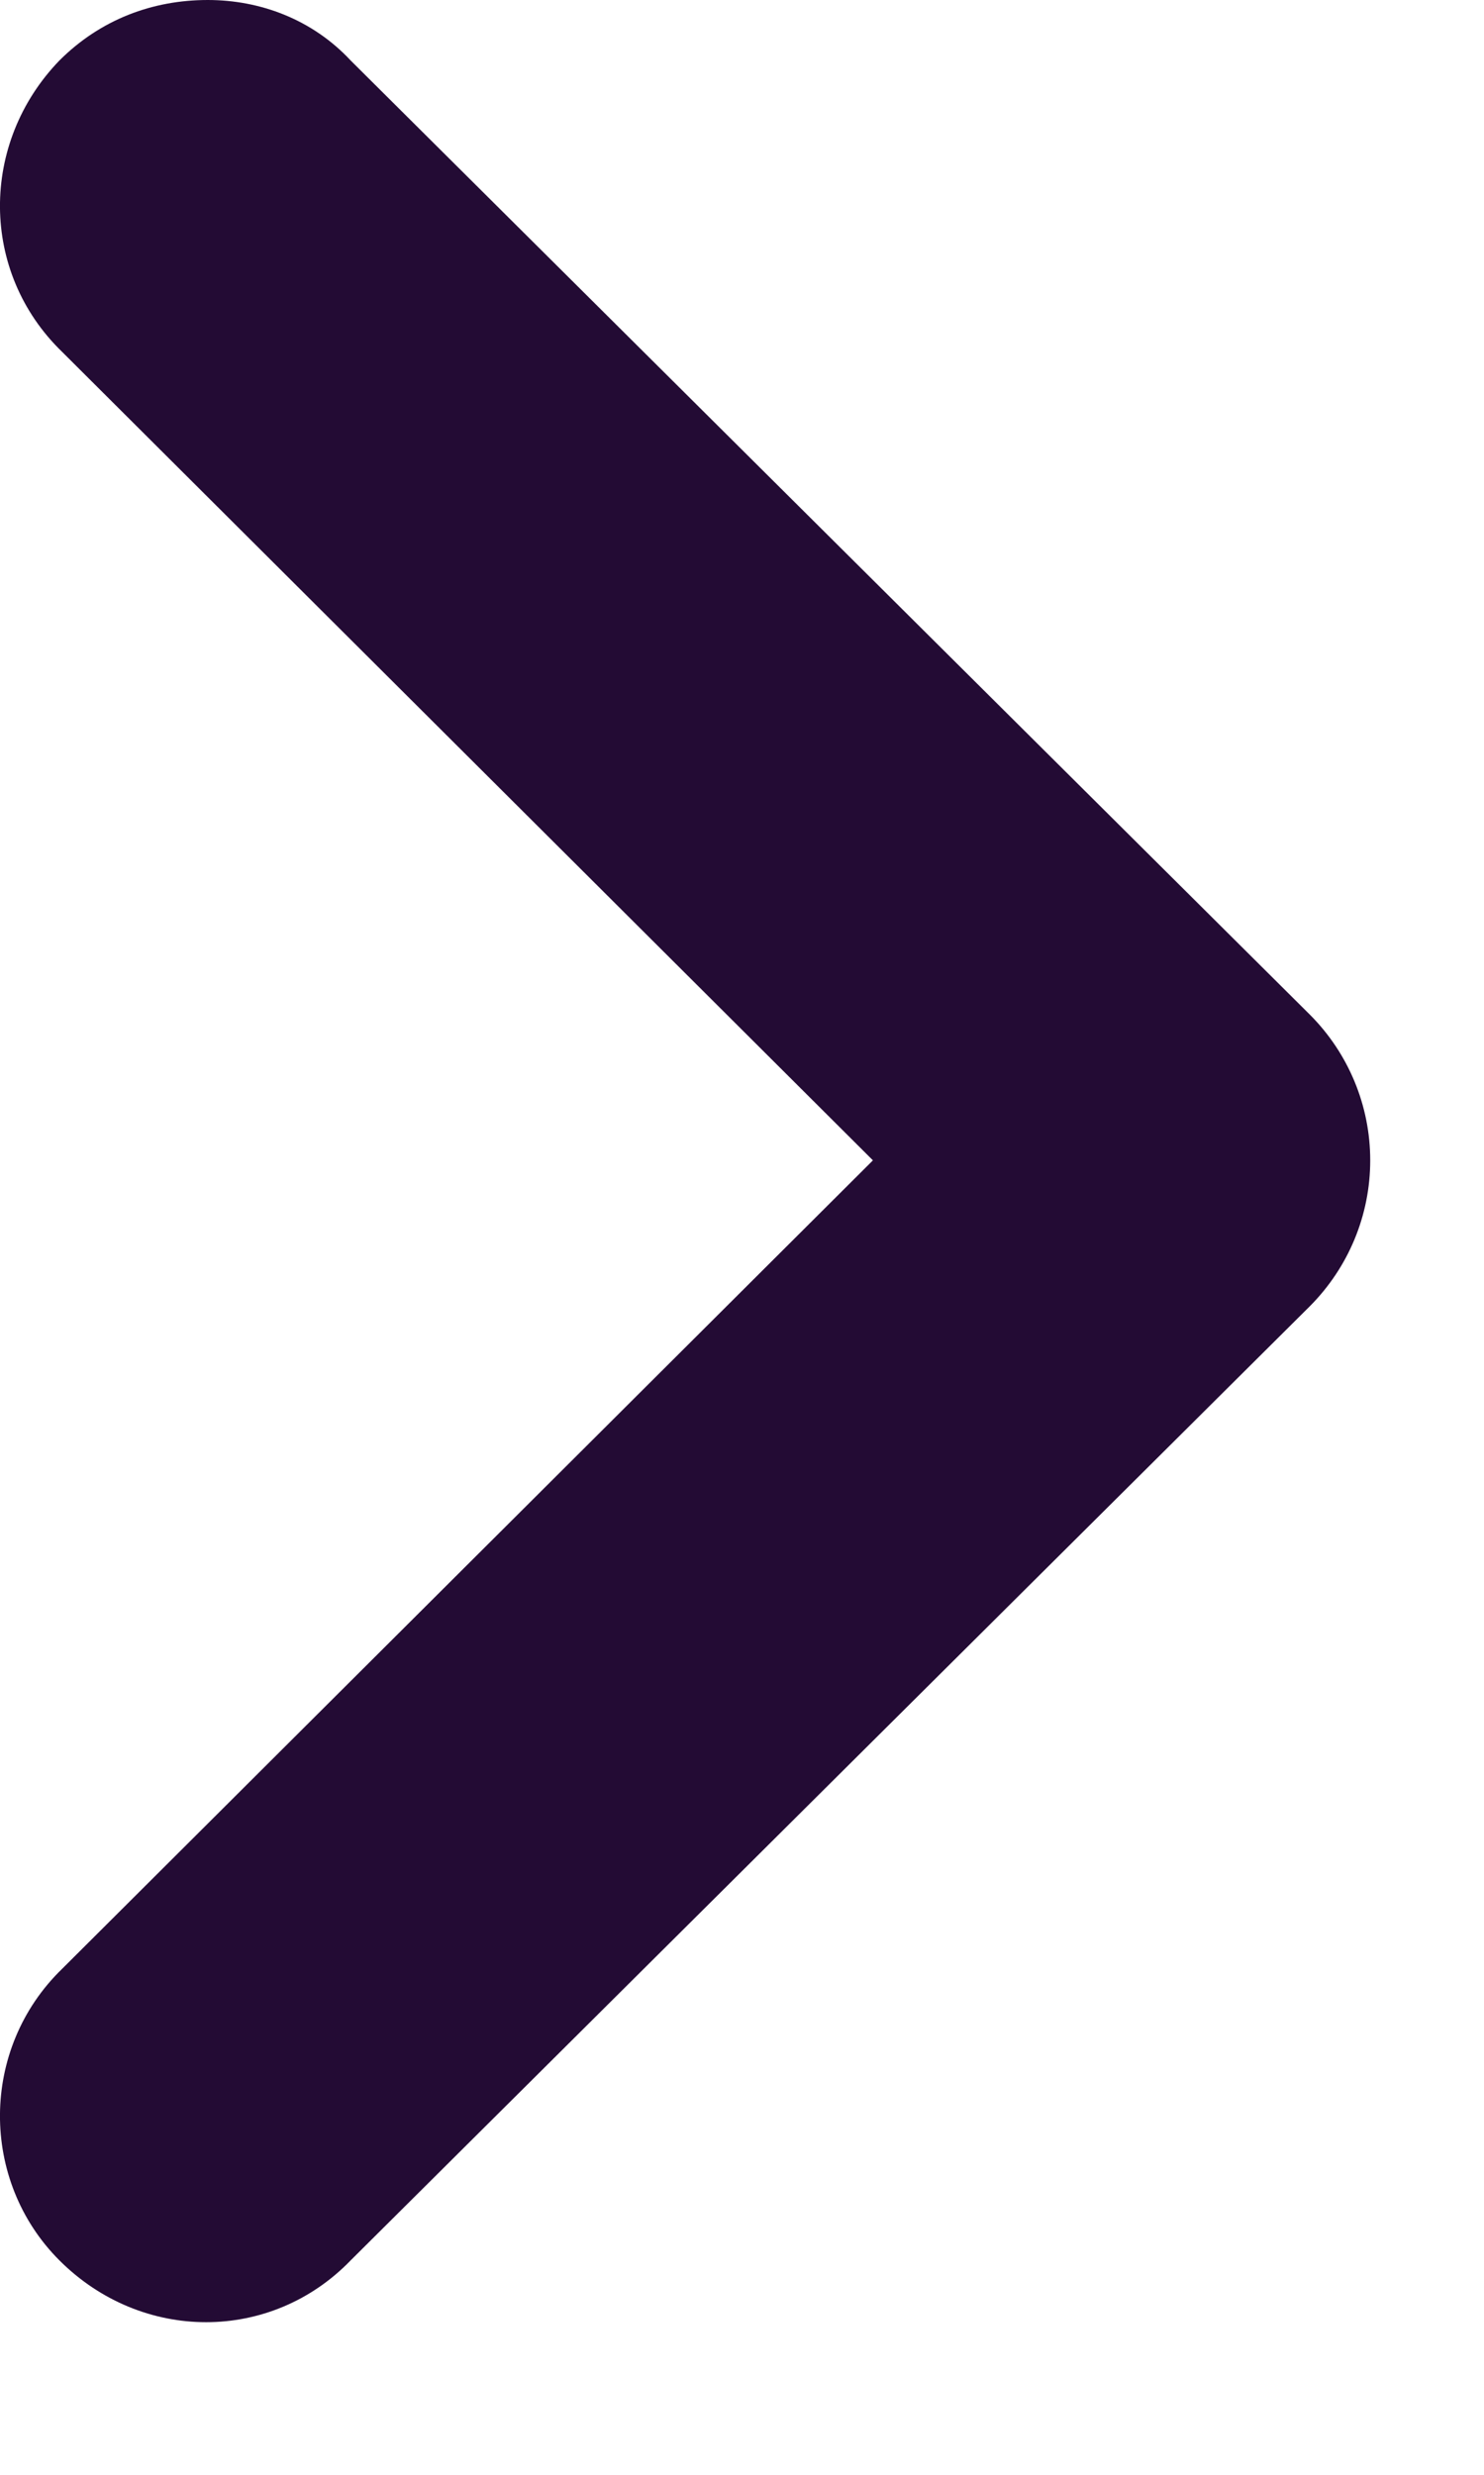 <svg width="9" height="15" viewBox="0 0 9 15" fill="none" xmlns="http://www.w3.org/2000/svg">
<path d="M0.377 2.133C-0.123 1.65 -0.123 0.867 0.36 0.367C0.61 0.117 0.927 0 1.26 0C1.577 0 1.894 0.117 2.127 0.367L7.944 6.15C8.177 6.383 8.31 6.7 8.31 7.033C8.31 7.367 8.177 7.683 7.944 7.917L2.127 13.7C1.644 14.2 0.86 14.2 0.36 13.7C-0.123 13.217 -0.123 12.417 0.377 11.933L5.294 7.033L0.377 2.133Z" fill="#230B34"/>
</svg>
